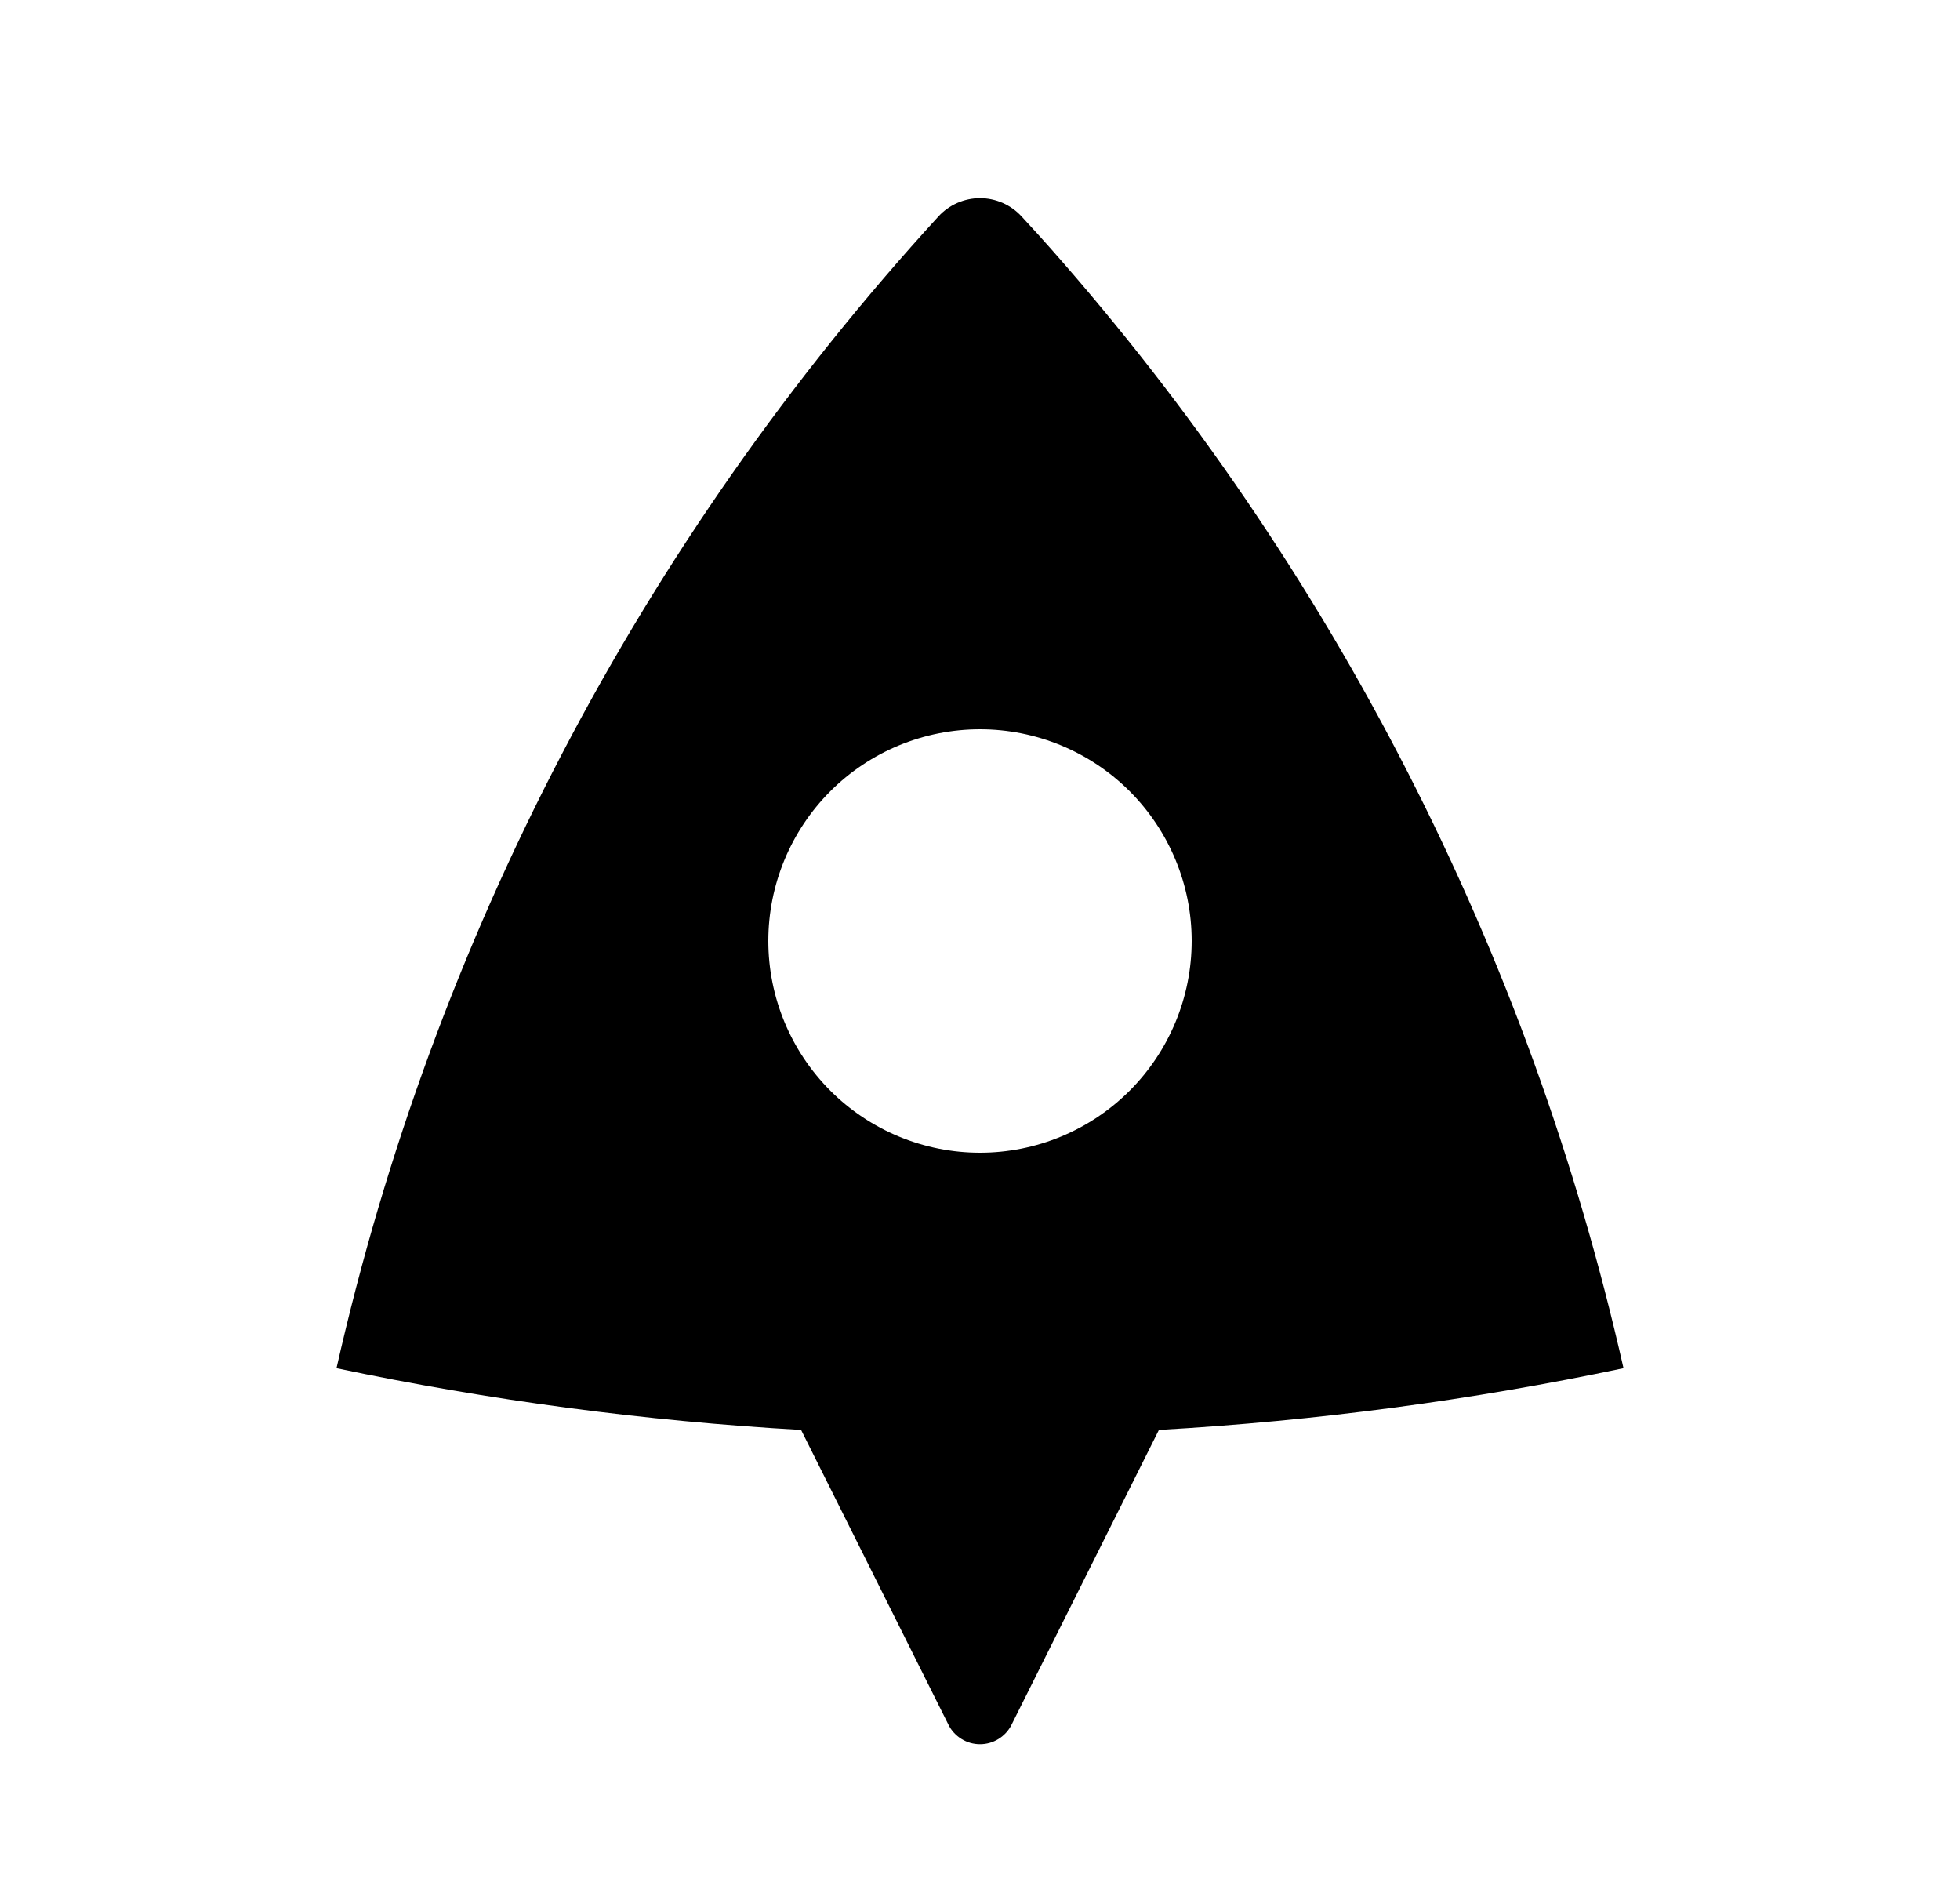 <svg width="25" height="24" viewBox="0 0 25 24" fill="none" xmlns="http://www.w3.org/2000/svg">
<path d="M4.292 17.448C5.531 11.968 8.177 6.905 11.97 2.76C12.037 2.687 12.119 2.628 12.21 2.588C12.302 2.548 12.4 2.527 12.5 2.527C12.6 2.527 12.698 2.548 12.79 2.588C12.881 2.628 12.963 2.687 13.03 2.76C13.18 2.922 13.304 3.059 13.402 3.17C16.999 7.239 19.512 12.15 20.708 17.448C18.781 17.854 16.802 18.12 14.782 18.235L12.902 21.995C12.865 22.07 12.807 22.132 12.736 22.176C12.665 22.22 12.584 22.243 12.5 22.243C12.416 22.243 12.335 22.22 12.264 22.176C12.193 22.132 12.135 22.07 12.098 21.995L10.218 18.235C8.225 18.122 6.245 17.859 4.292 17.448ZM12.5 14.7C13.216 14.7 13.903 14.415 14.409 13.909C14.915 13.402 15.2 12.716 15.2 11.999C15.2 11.283 14.915 10.597 14.409 10.09C13.903 9.584 13.216 9.3 12.5 9.3C11.784 9.3 11.097 9.584 10.591 10.09C10.085 10.597 9.8 11.283 9.8 11.999C9.8 12.716 10.085 13.402 10.591 13.909C11.097 14.415 11.784 14.7 12.5 14.7Z" fill="#0A0D14" style="fill:#0A0D14;fill:color(display-p3 0.039 0.051 0.078);fill-opacity:1;"/>
</svg>
